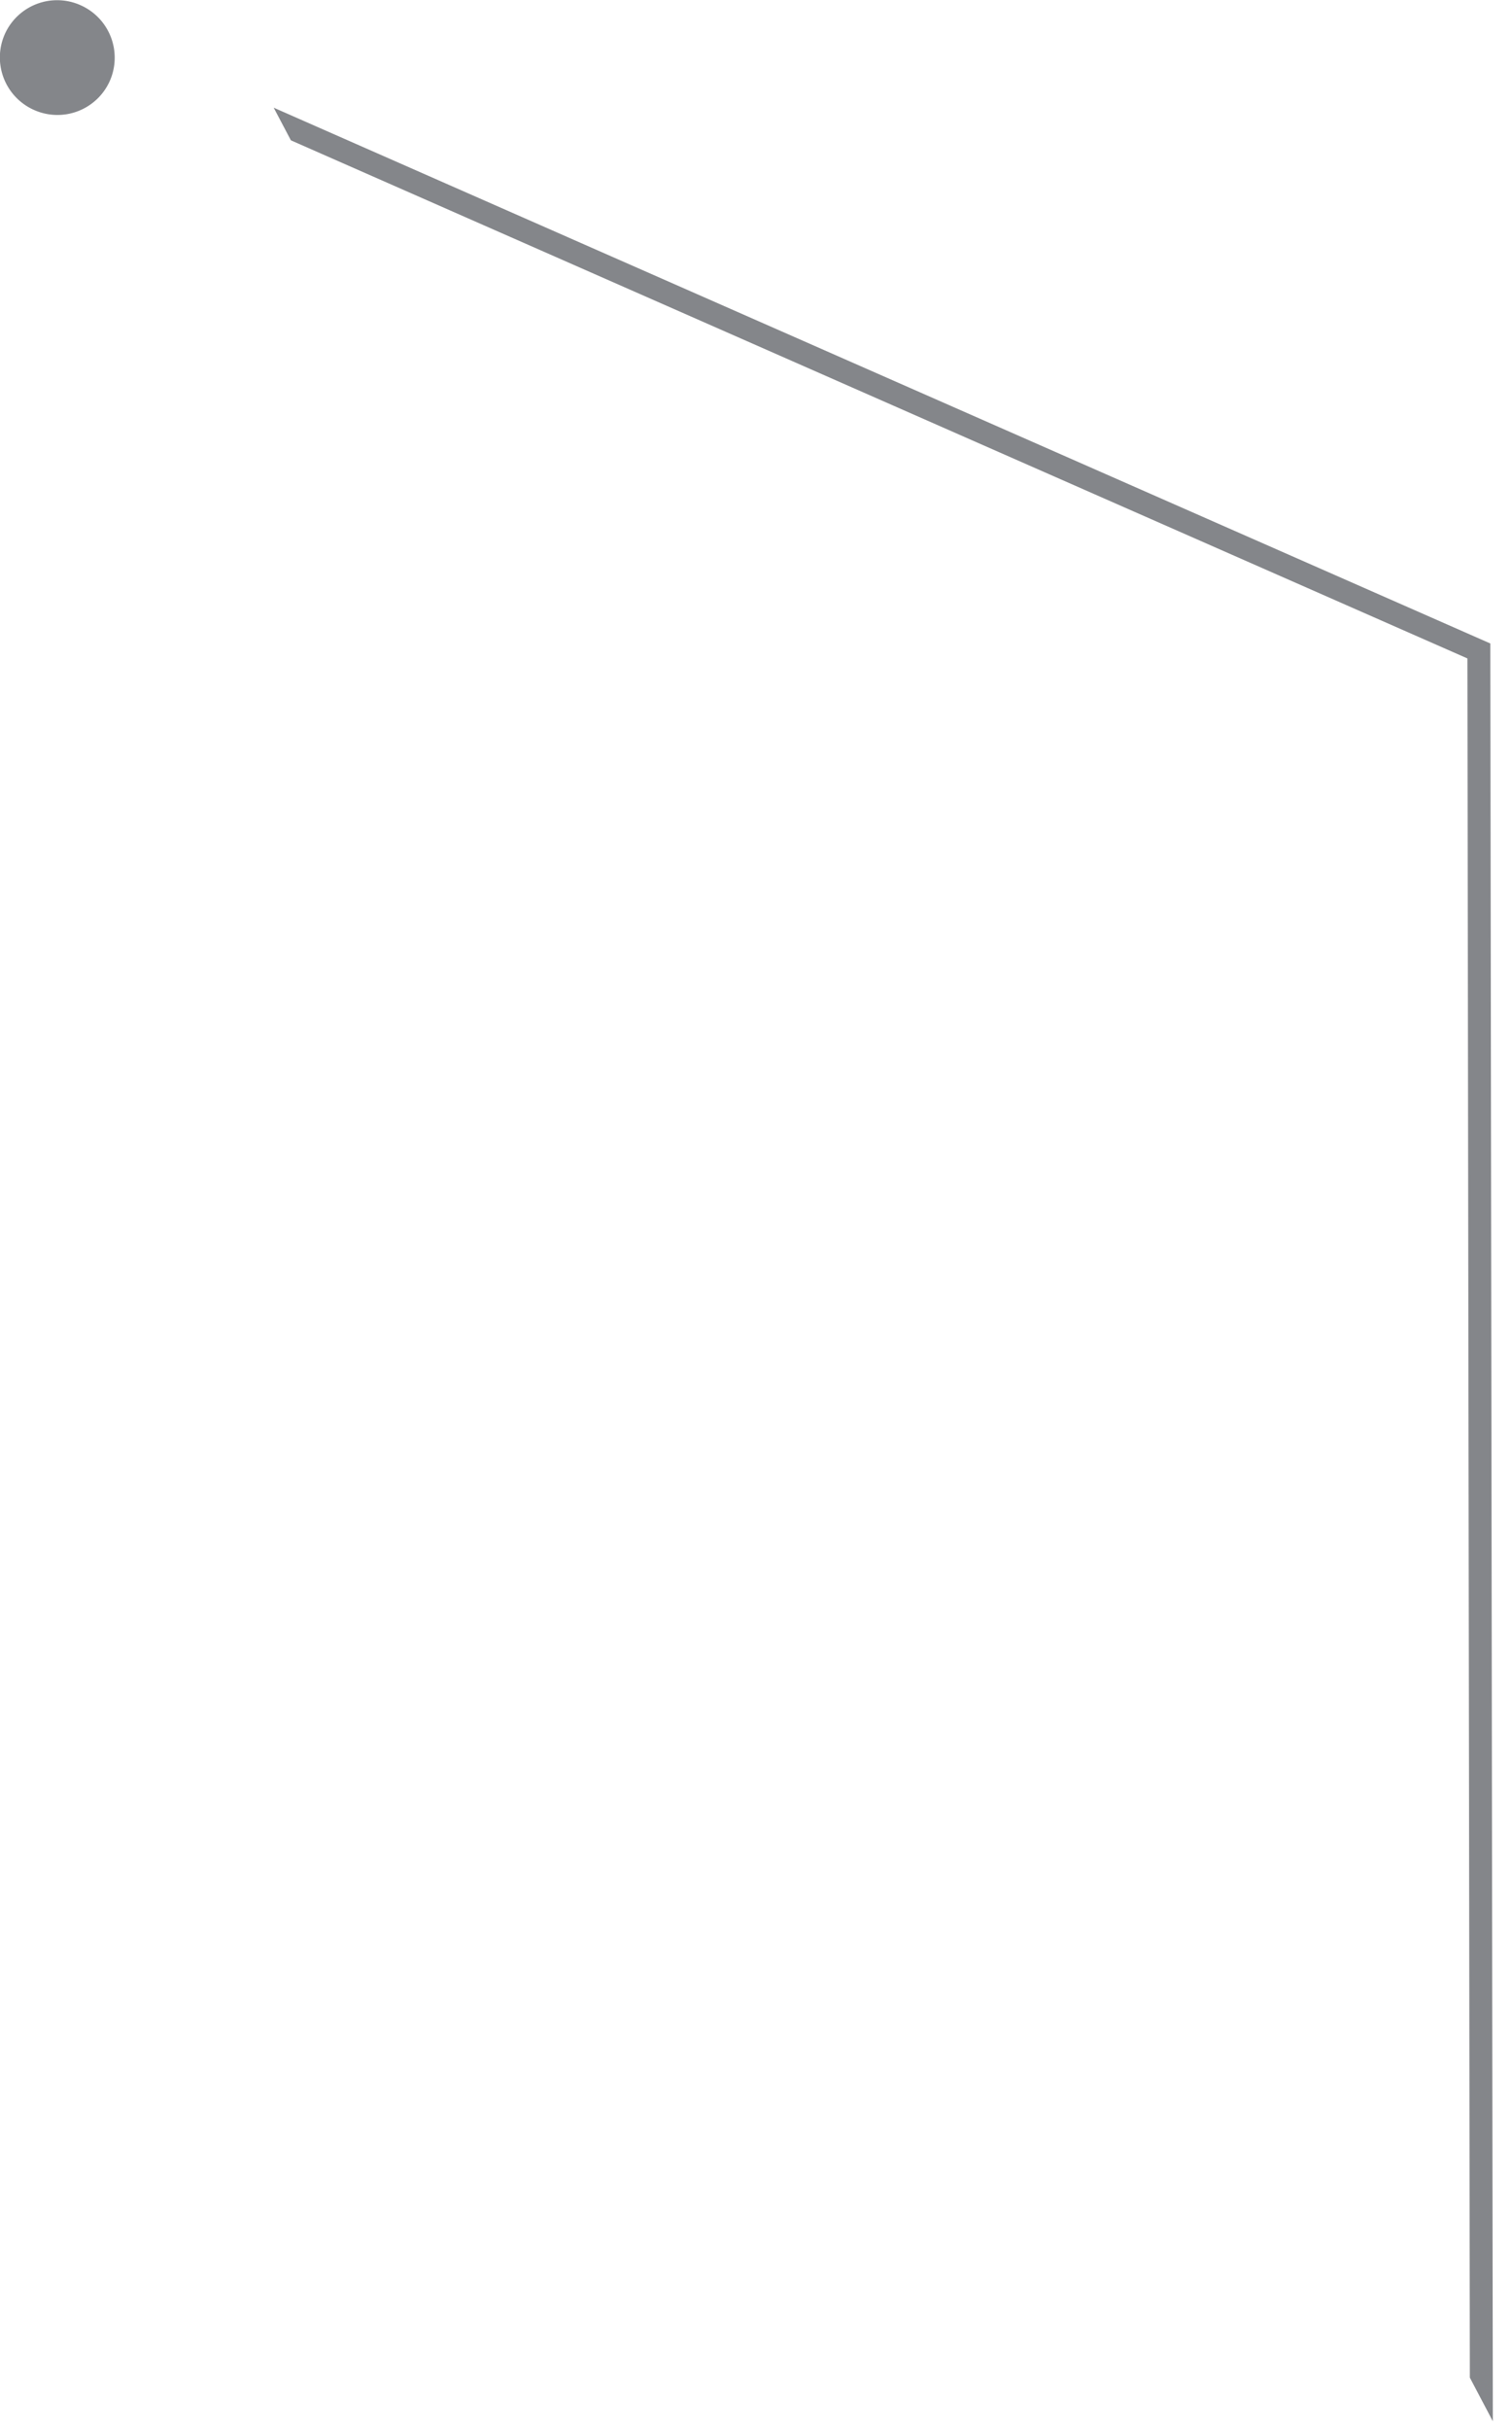 <svg xmlns="http://www.w3.org/2000/svg" width="66" height="106" viewBox="0 0 66 106"><defs><clipPath id="1j2ga"><path fill="#fff" d="M11.947 4.698l53.106 23.37.11 77.546"/></clipPath></defs><g><g opacity=".55"><path fill="none" stroke="#1f2229" stroke-miterlimit="50" stroke-width="2" d="M11.947 4.698v0l53.106 23.37v0l.11 77.546v0" clip-path="url(&quot;#1j2ga&quot;)"/></g><g opacity=".55"><path fill="#1f2229" d="M.207 1.496a2.505 2.505 0 0 0 1.282 3.302 2.502 2.502 0 0 0 3.305-1.27A2.506 2.506 0 0 0 3.512.225a2.503 2.503 0 0 0-3.305 1.27z"/></g></g></svg>